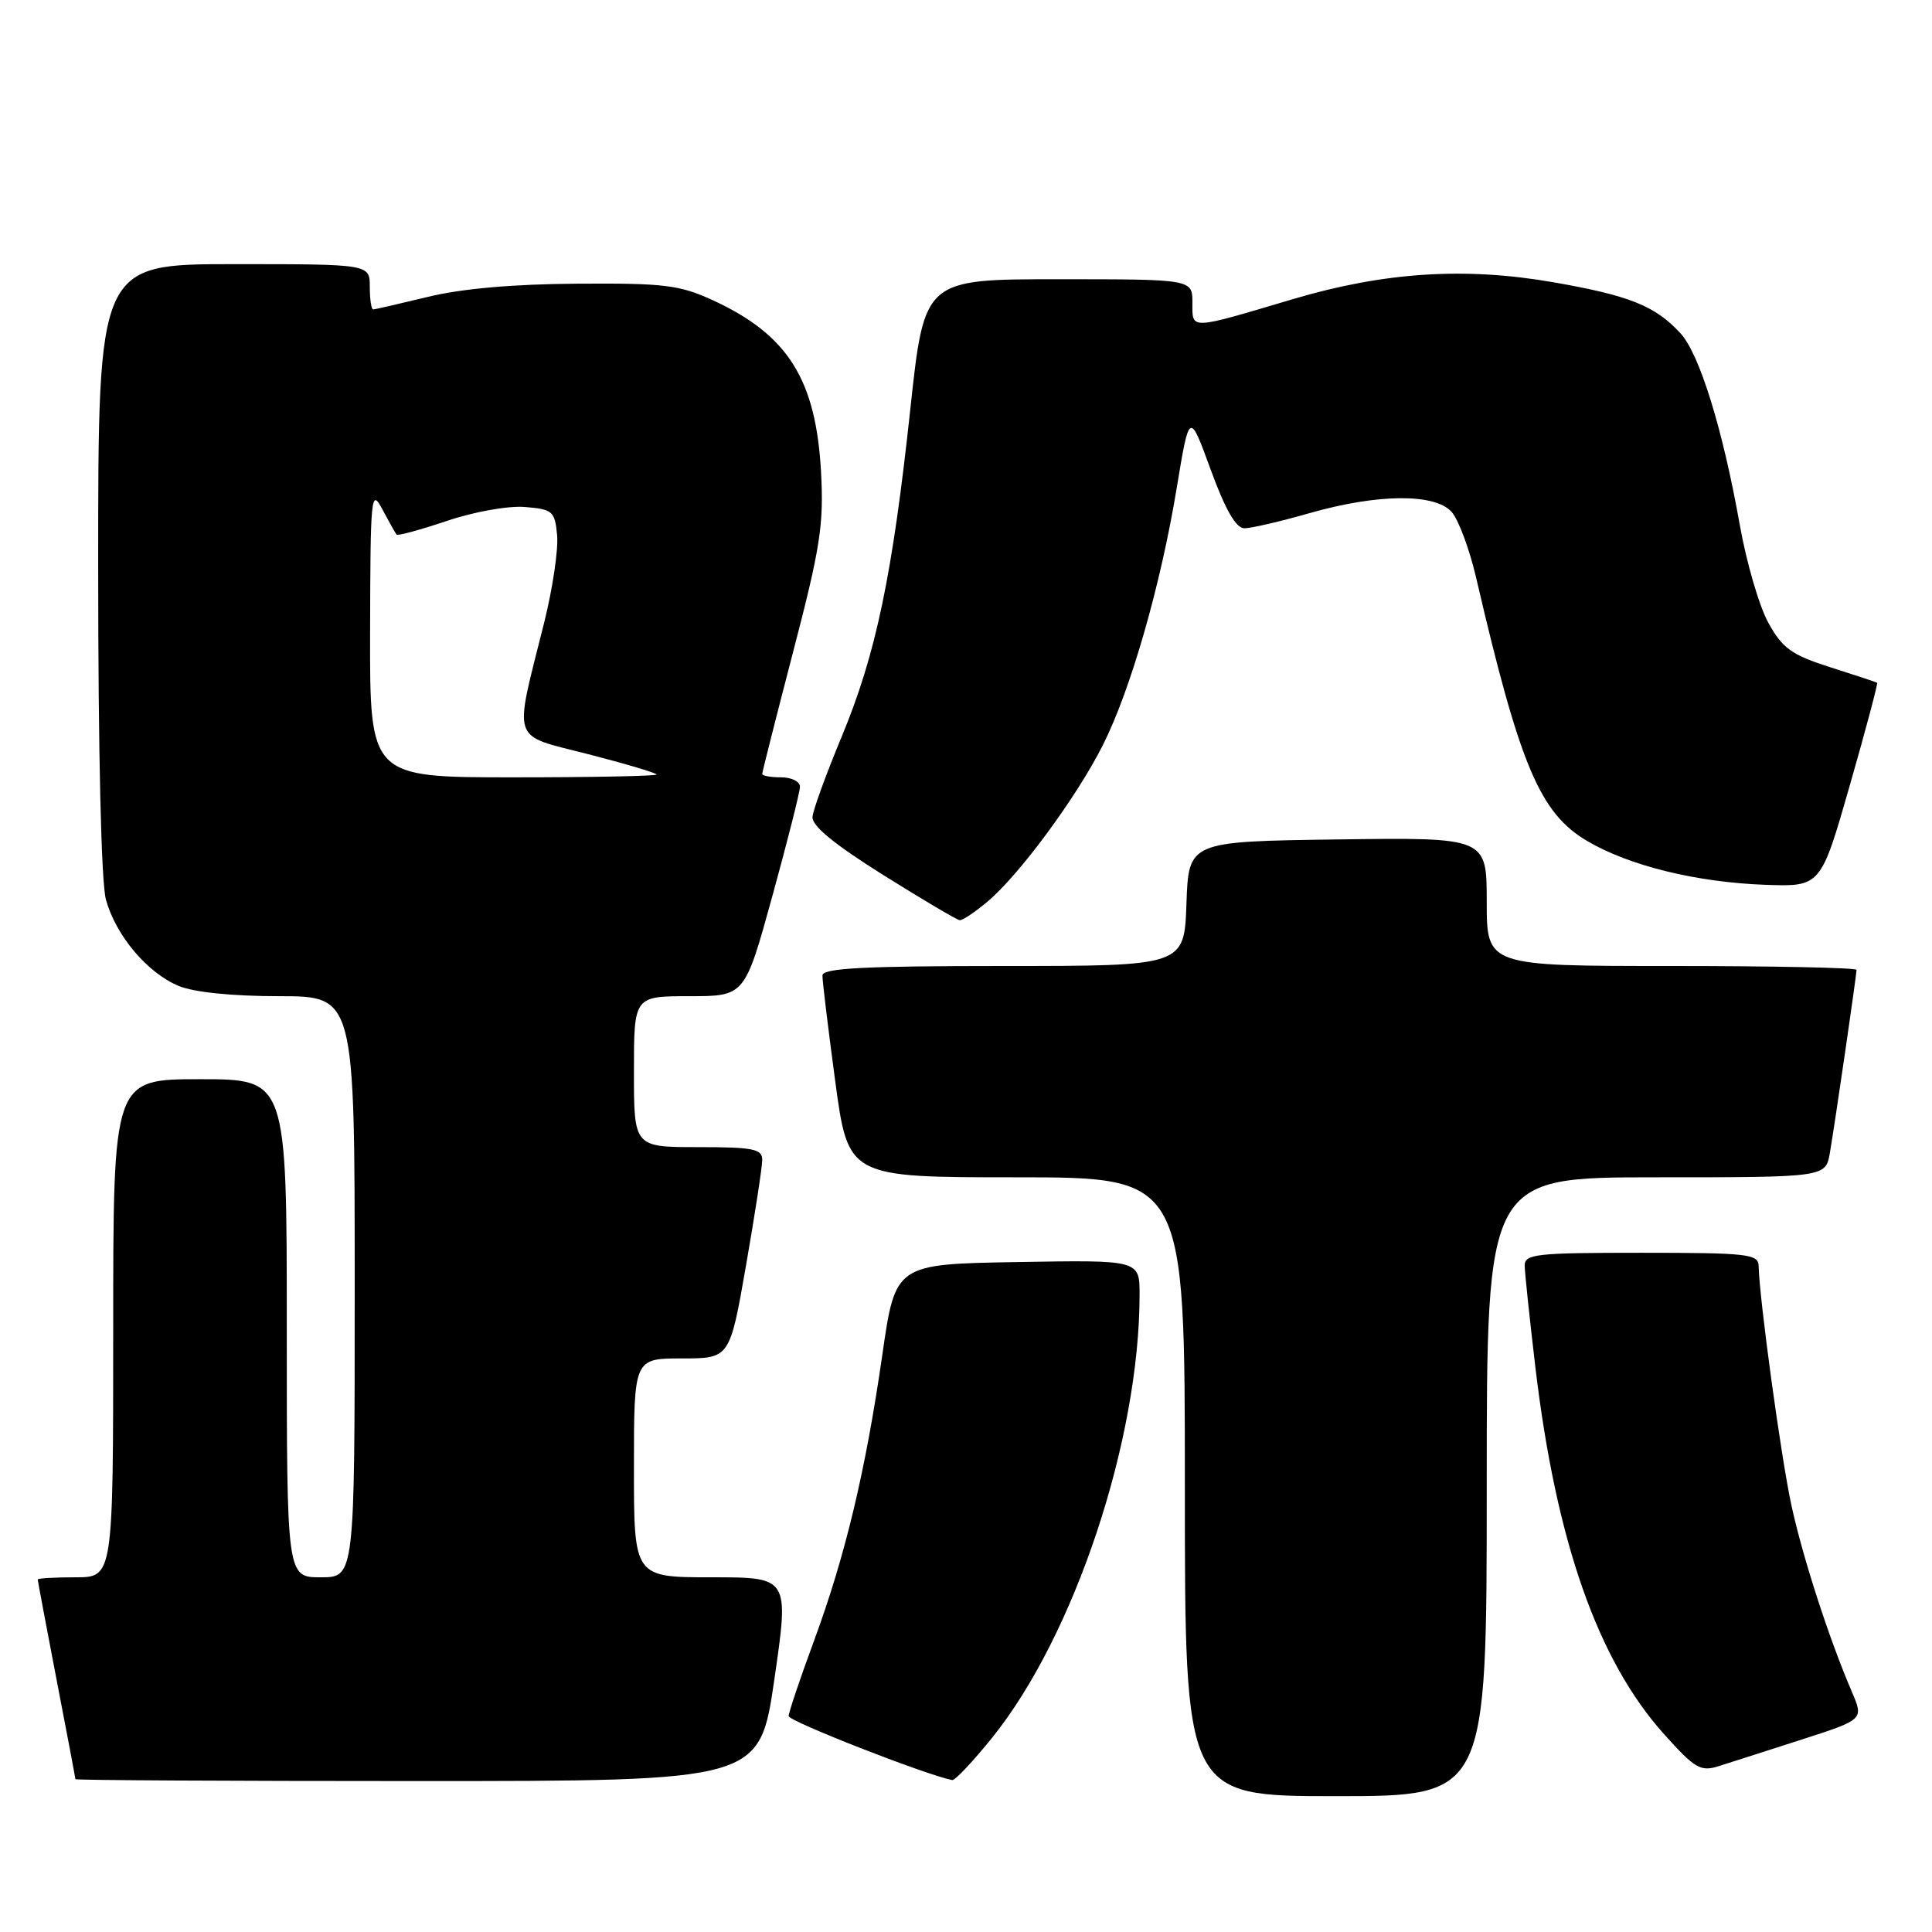 <?xml version="1.0" encoding="UTF-8" standalone="no"?>
<!DOCTYPE svg PUBLIC "-//W3C//DTD SVG 1.1//EN" "http://www.w3.org/Graphics/SVG/1.1/DTD/svg11.dtd" >
<svg xmlns="http://www.w3.org/2000/svg" xmlns:xlink="http://www.w3.org/1999/xlink" version="1.1" viewBox="0 0 256 256">
 <g >
 <path fill="currentColor"
d=" M 197.00 197.00 C 197.00 156.00 197.00 156.00 219.45 156.00 C 241.91 156.00 241.91 156.00 242.47 152.75 C 243.15 148.79 246.00 129.21 246.00 128.51 C 246.00 128.23 234.97 128.00 221.50 128.00 C 197.00 128.00 197.00 128.00 197.00 119.48 C 197.00 110.96 197.00 110.96 177.25 111.23 C 157.50 111.50 157.50 111.50 157.21 119.75 C 156.92 128.00 156.92 128.00 132.96 128.00 C 114.47 128.00 108.99 128.29 108.98 129.25 C 108.96 129.94 109.73 136.24 110.67 143.25 C 112.39 156.00 112.39 156.00 134.69 156.00 C 157.00 156.00 157.00 156.00 157.00 197.00 C 157.00 238.00 157.00 238.00 177.00 238.00 C 197.00 238.00 197.00 238.00 197.00 197.00 Z  M 102.61 222.50 C 104.57 209.00 104.57 209.00 94.28 209.00 C 84.00 209.00 84.00 209.00 84.00 194.50 C 84.00 180.00 84.00 180.00 90.35 180.00 C 96.70 180.00 96.70 180.00 98.85 167.69 C 100.03 160.92 101.00 154.62 101.00 153.69 C 101.00 152.24 99.82 152.00 92.50 152.00 C 84.00 152.00 84.00 152.00 84.00 142.00 C 84.00 132.00 84.00 132.00 91.34 132.00 C 98.69 132.00 98.69 132.00 102.34 118.74 C 104.35 111.44 106.00 104.92 106.00 104.24 C 106.00 103.56 104.88 103.00 103.50 103.00 C 102.12 103.00 101.00 102.80 101.00 102.55 C 101.00 102.30 102.85 95.00 105.11 86.31 C 108.71 72.50 109.17 69.51 108.79 62.51 C 108.11 50.27 104.40 44.37 94.49 39.80 C 90.05 37.76 88.06 37.51 76.50 37.59 C 68.04 37.64 61.12 38.25 56.69 39.34 C 52.94 40.25 49.68 41.00 49.44 41.00 C 49.20 41.00 49.00 39.65 49.00 38.00 C 49.00 35.00 49.00 35.00 31.00 35.00 C 13.00 35.00 13.00 35.00 13.01 75.25 C 13.01 99.85 13.41 116.95 14.04 119.22 C 15.37 123.99 19.51 128.90 23.67 130.64 C 25.69 131.48 30.76 132.00 36.97 132.00 C 47.00 132.00 47.00 132.00 47.00 170.50 C 47.00 209.00 47.00 209.00 42.50 209.00 C 38.00 209.00 38.00 209.00 38.00 176.00 C 38.00 143.00 38.00 143.00 26.50 143.00 C 15.00 143.00 15.00 143.00 15.00 176.00 C 15.00 209.00 15.00 209.00 10.00 209.00 C 7.25 209.00 5.00 209.13 5.00 209.29 C 5.00 209.45 6.12 215.42 7.49 222.54 C 8.87 229.67 9.99 235.61 9.99 235.75 C 10.00 235.89 30.40 236.00 55.32 236.00 C 100.65 236.00 100.65 236.00 102.61 222.50 Z  M 131.47 230.25 C 142.38 216.70 151.00 190.78 151.00 171.53 C 151.00 166.95 151.00 166.95 134.82 167.23 C 118.64 167.50 118.64 167.50 116.91 179.54 C 114.69 194.94 112.00 206.20 107.83 217.50 C 106.00 222.45 104.51 226.90 104.50 227.39 C 104.50 228.07 122.64 235.17 126.17 235.87 C 126.54 235.94 128.92 233.41 131.47 230.25 Z  M 238.73 230.50 C 246.96 227.85 246.96 227.85 245.38 224.17 C 242.38 217.19 238.90 206.47 237.38 199.50 C 236.00 193.15 233.11 172.04 233.03 167.75 C 233.00 166.16 231.58 166.00 217.50 166.00 C 203.39 166.00 202.00 166.16 202.03 167.75 C 202.05 168.71 202.69 174.77 203.45 181.20 C 206.20 204.31 211.72 220.02 220.50 229.79 C 224.61 234.37 225.34 234.79 227.78 234.01 C 229.28 233.54 234.20 231.96 238.73 230.50 Z  M 130.87 119.45 C 135.07 115.92 142.65 105.64 146.12 98.76 C 149.81 91.45 153.80 77.56 155.93 64.61 C 157.60 54.50 157.60 54.50 160.43 62.25 C 162.37 67.56 163.78 70.00 164.89 70.00 C 165.78 70.00 169.65 69.10 173.50 68.00 C 182.51 65.42 190.10 65.35 192.34 67.82 C 193.25 68.83 194.72 72.77 195.60 76.57 C 201.40 101.51 204.05 107.77 210.35 111.46 C 215.92 114.73 224.82 116.91 233.88 117.24 C 241.26 117.50 241.26 117.50 245.11 104.06 C 247.23 96.67 248.85 90.55 248.73 90.47 C 248.60 90.38 245.81 89.46 242.51 88.41 C 237.41 86.78 236.20 85.92 234.33 82.55 C 233.12 80.38 231.41 74.53 230.53 69.55 C 228.27 56.84 225.20 46.90 222.66 44.15 C 219.31 40.52 215.91 39.16 205.82 37.40 C 194.11 35.36 183.44 36.05 171.37 39.62 C 157.48 43.75 158.00 43.73 158.00 40.12 C 158.00 37.00 158.00 37.00 140.24 37.00 C 122.48 37.00 122.48 37.00 120.63 54.14 C 118.25 76.28 116.07 86.69 111.52 97.63 C 109.49 102.51 107.75 107.28 107.66 108.23 C 107.55 109.42 110.51 111.85 117.00 115.92 C 122.22 119.19 126.80 121.90 127.17 121.93 C 127.54 121.97 129.21 120.85 130.87 119.45 Z  M 49.04 83.75 C 49.08 65.54 49.17 64.66 50.67 67.50 C 51.55 69.15 52.39 70.65 52.55 70.84 C 52.71 71.02 55.72 70.20 59.23 69.02 C 62.84 67.80 67.34 67.00 69.56 67.18 C 73.23 67.48 73.52 67.73 73.82 70.90 C 74.00 72.77 73.24 77.94 72.13 82.40 C 68.05 98.73 67.56 97.25 77.93 99.93 C 82.92 101.21 87.00 102.43 87.00 102.63 C 87.00 102.83 78.45 103.00 68.00 103.00 C 49.00 103.00 49.00 103.00 49.04 83.75 Z "/>
</g>
</svg>